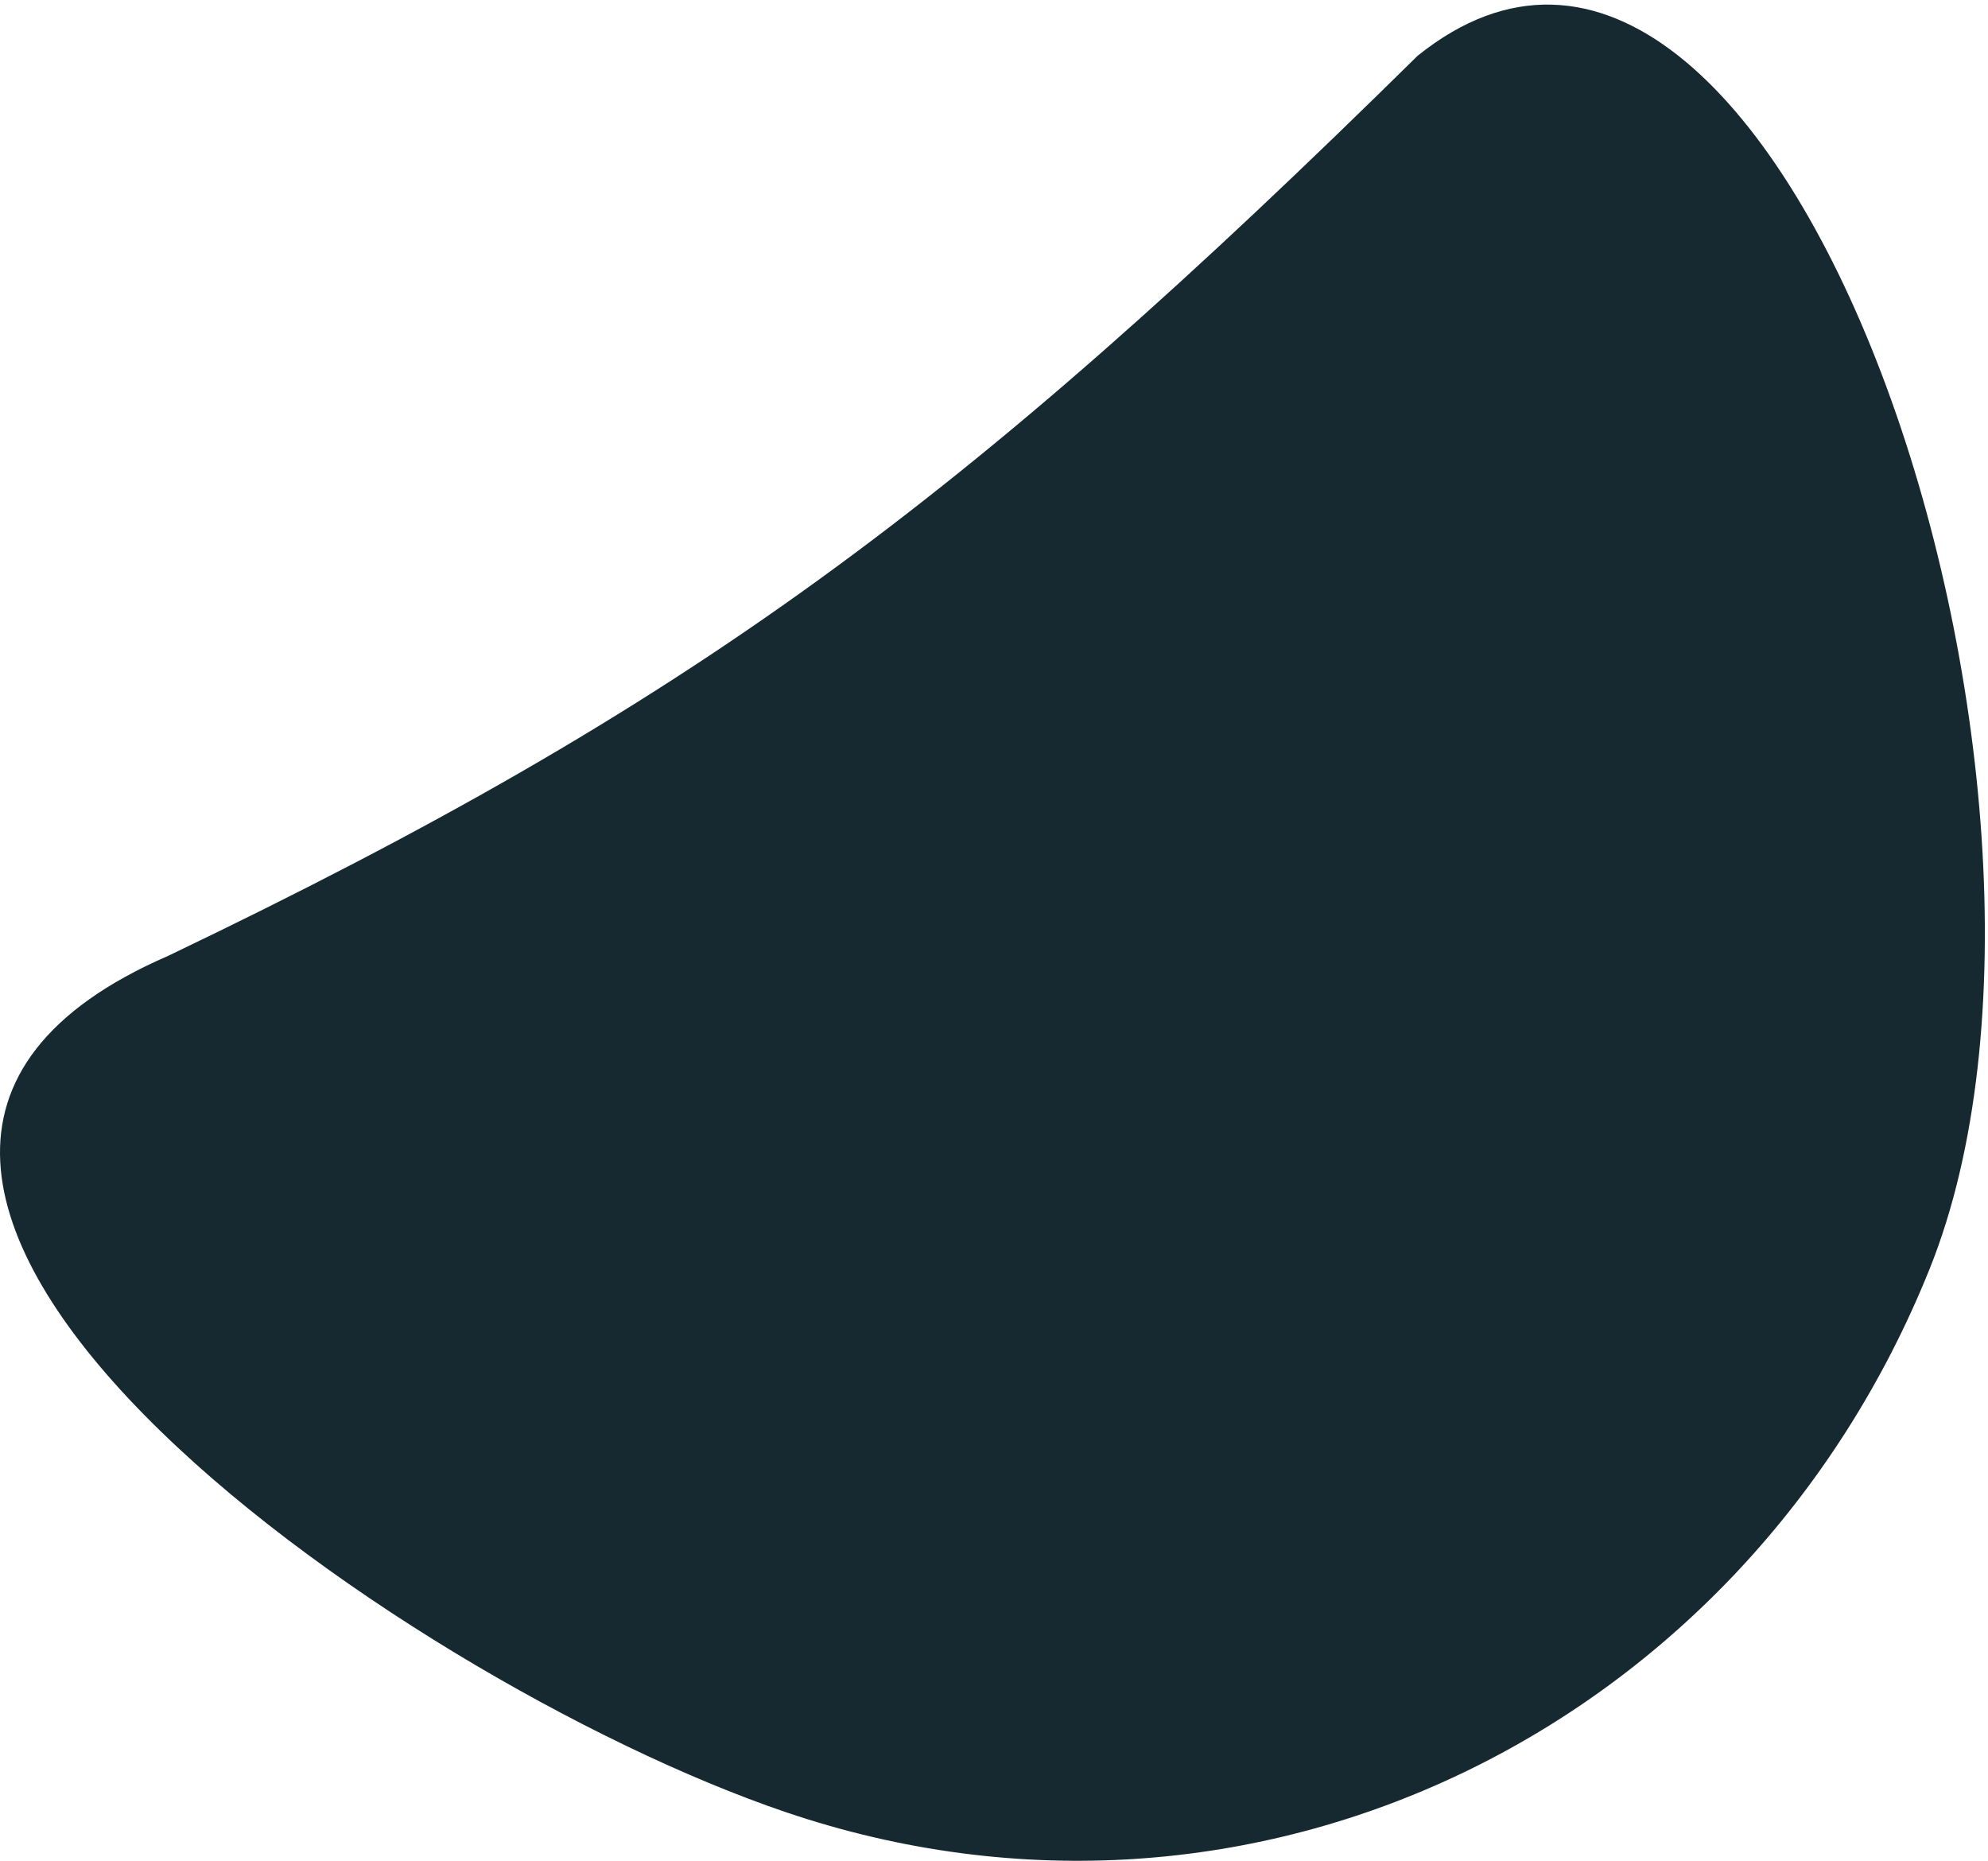<svg width="312" height="292" viewBox="0 0 312 292" fill="none" xmlns="http://www.w3.org/2000/svg">
<path d="M26.42 149.982C108.423 110.707 151.113 79.083 222.486 8.748C279.461 -36.975 332.935 124.248 302.836 199.121C273.866 271.185 196.747 309.32 123.251 284.343C62.039 263.54 -51.576 183.755 26.42 149.982Z" fill="#162930"/>
</svg>